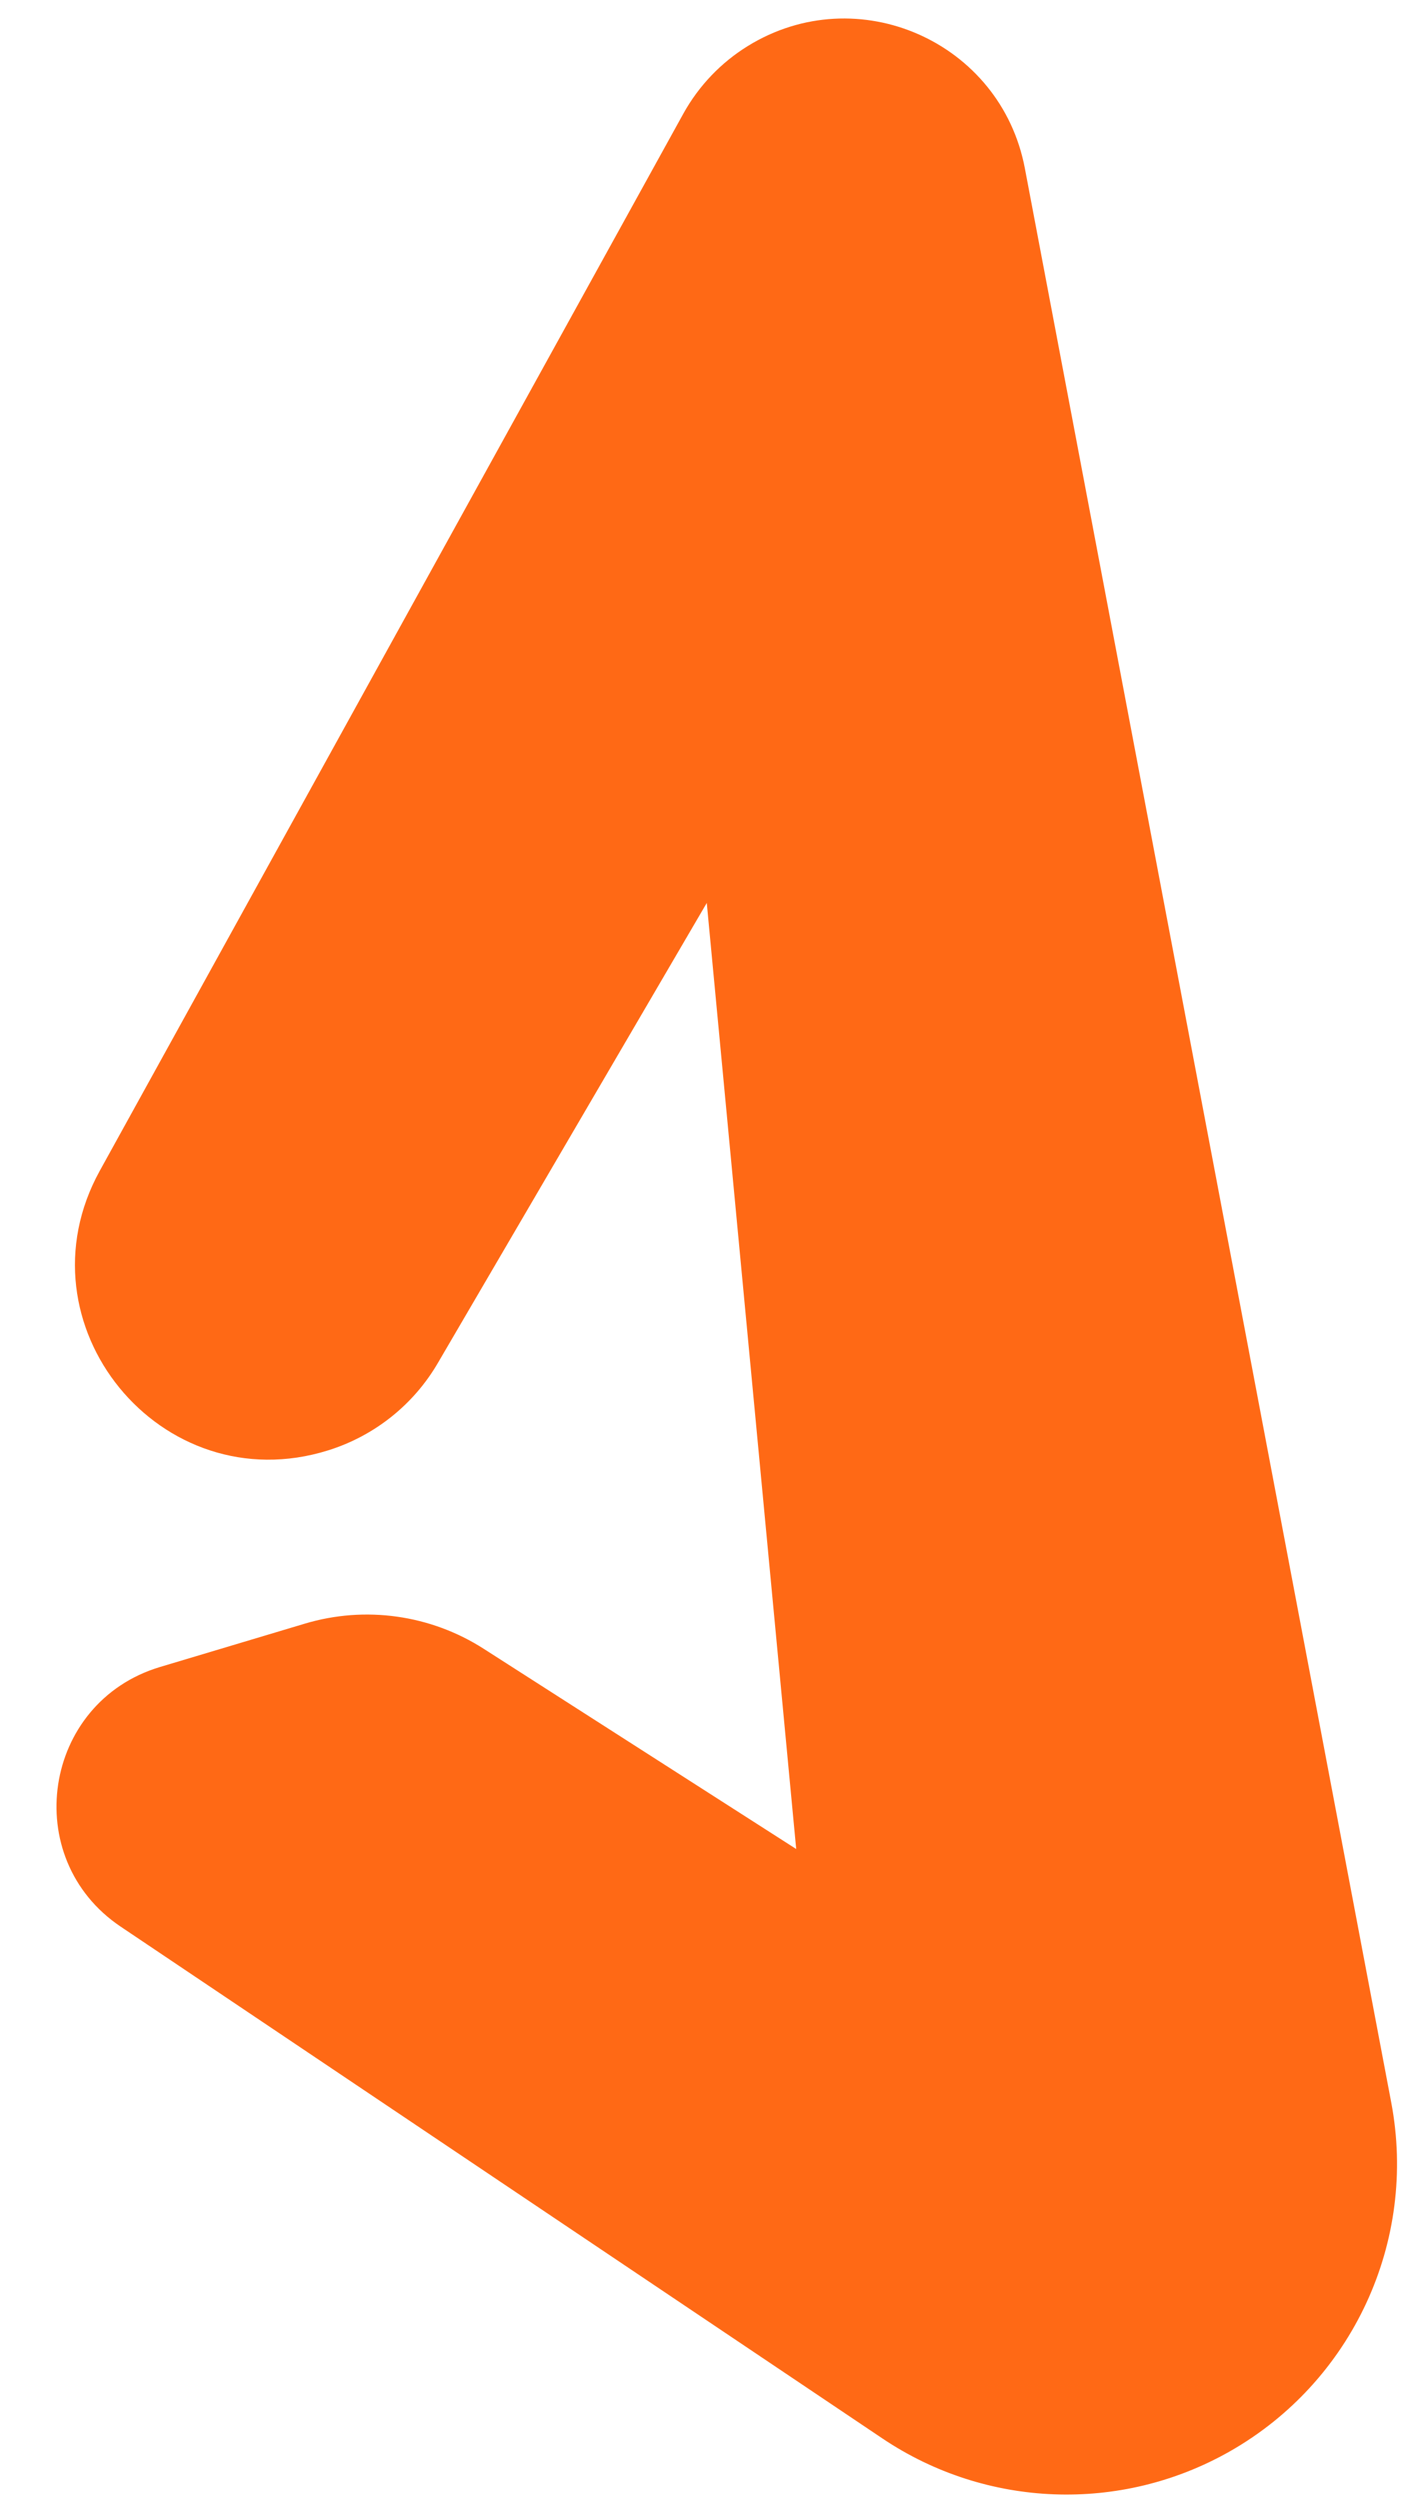 <svg width="16" height="28" viewBox="0 0 16 28" fill="none" xmlns="http://www.w3.org/2000/svg">
<path id="Logo Symbols" d="M1.119 13.111L7.657 1.272C7.829 0.962 8.077 0.702 8.378 0.516C9.607 -0.243 11.214 0.466 11.483 1.885L15.588 23.547C15.883 25.104 15.154 26.676 13.775 27.458C12.555 28.149 11.05 28.092 9.886 27.31L1.353 21.579C0.212 20.813 0.477 19.064 1.794 18.67L3.415 18.185C4.092 17.982 4.824 18.085 5.419 18.466L8.921 20.709L7.919 10.113L4.907 15.264C4.634 15.733 4.195 16.082 3.677 16.244C1.801 16.831 0.168 14.831 1.119 13.111Z" fill="#FF6915"/>
</svg>

